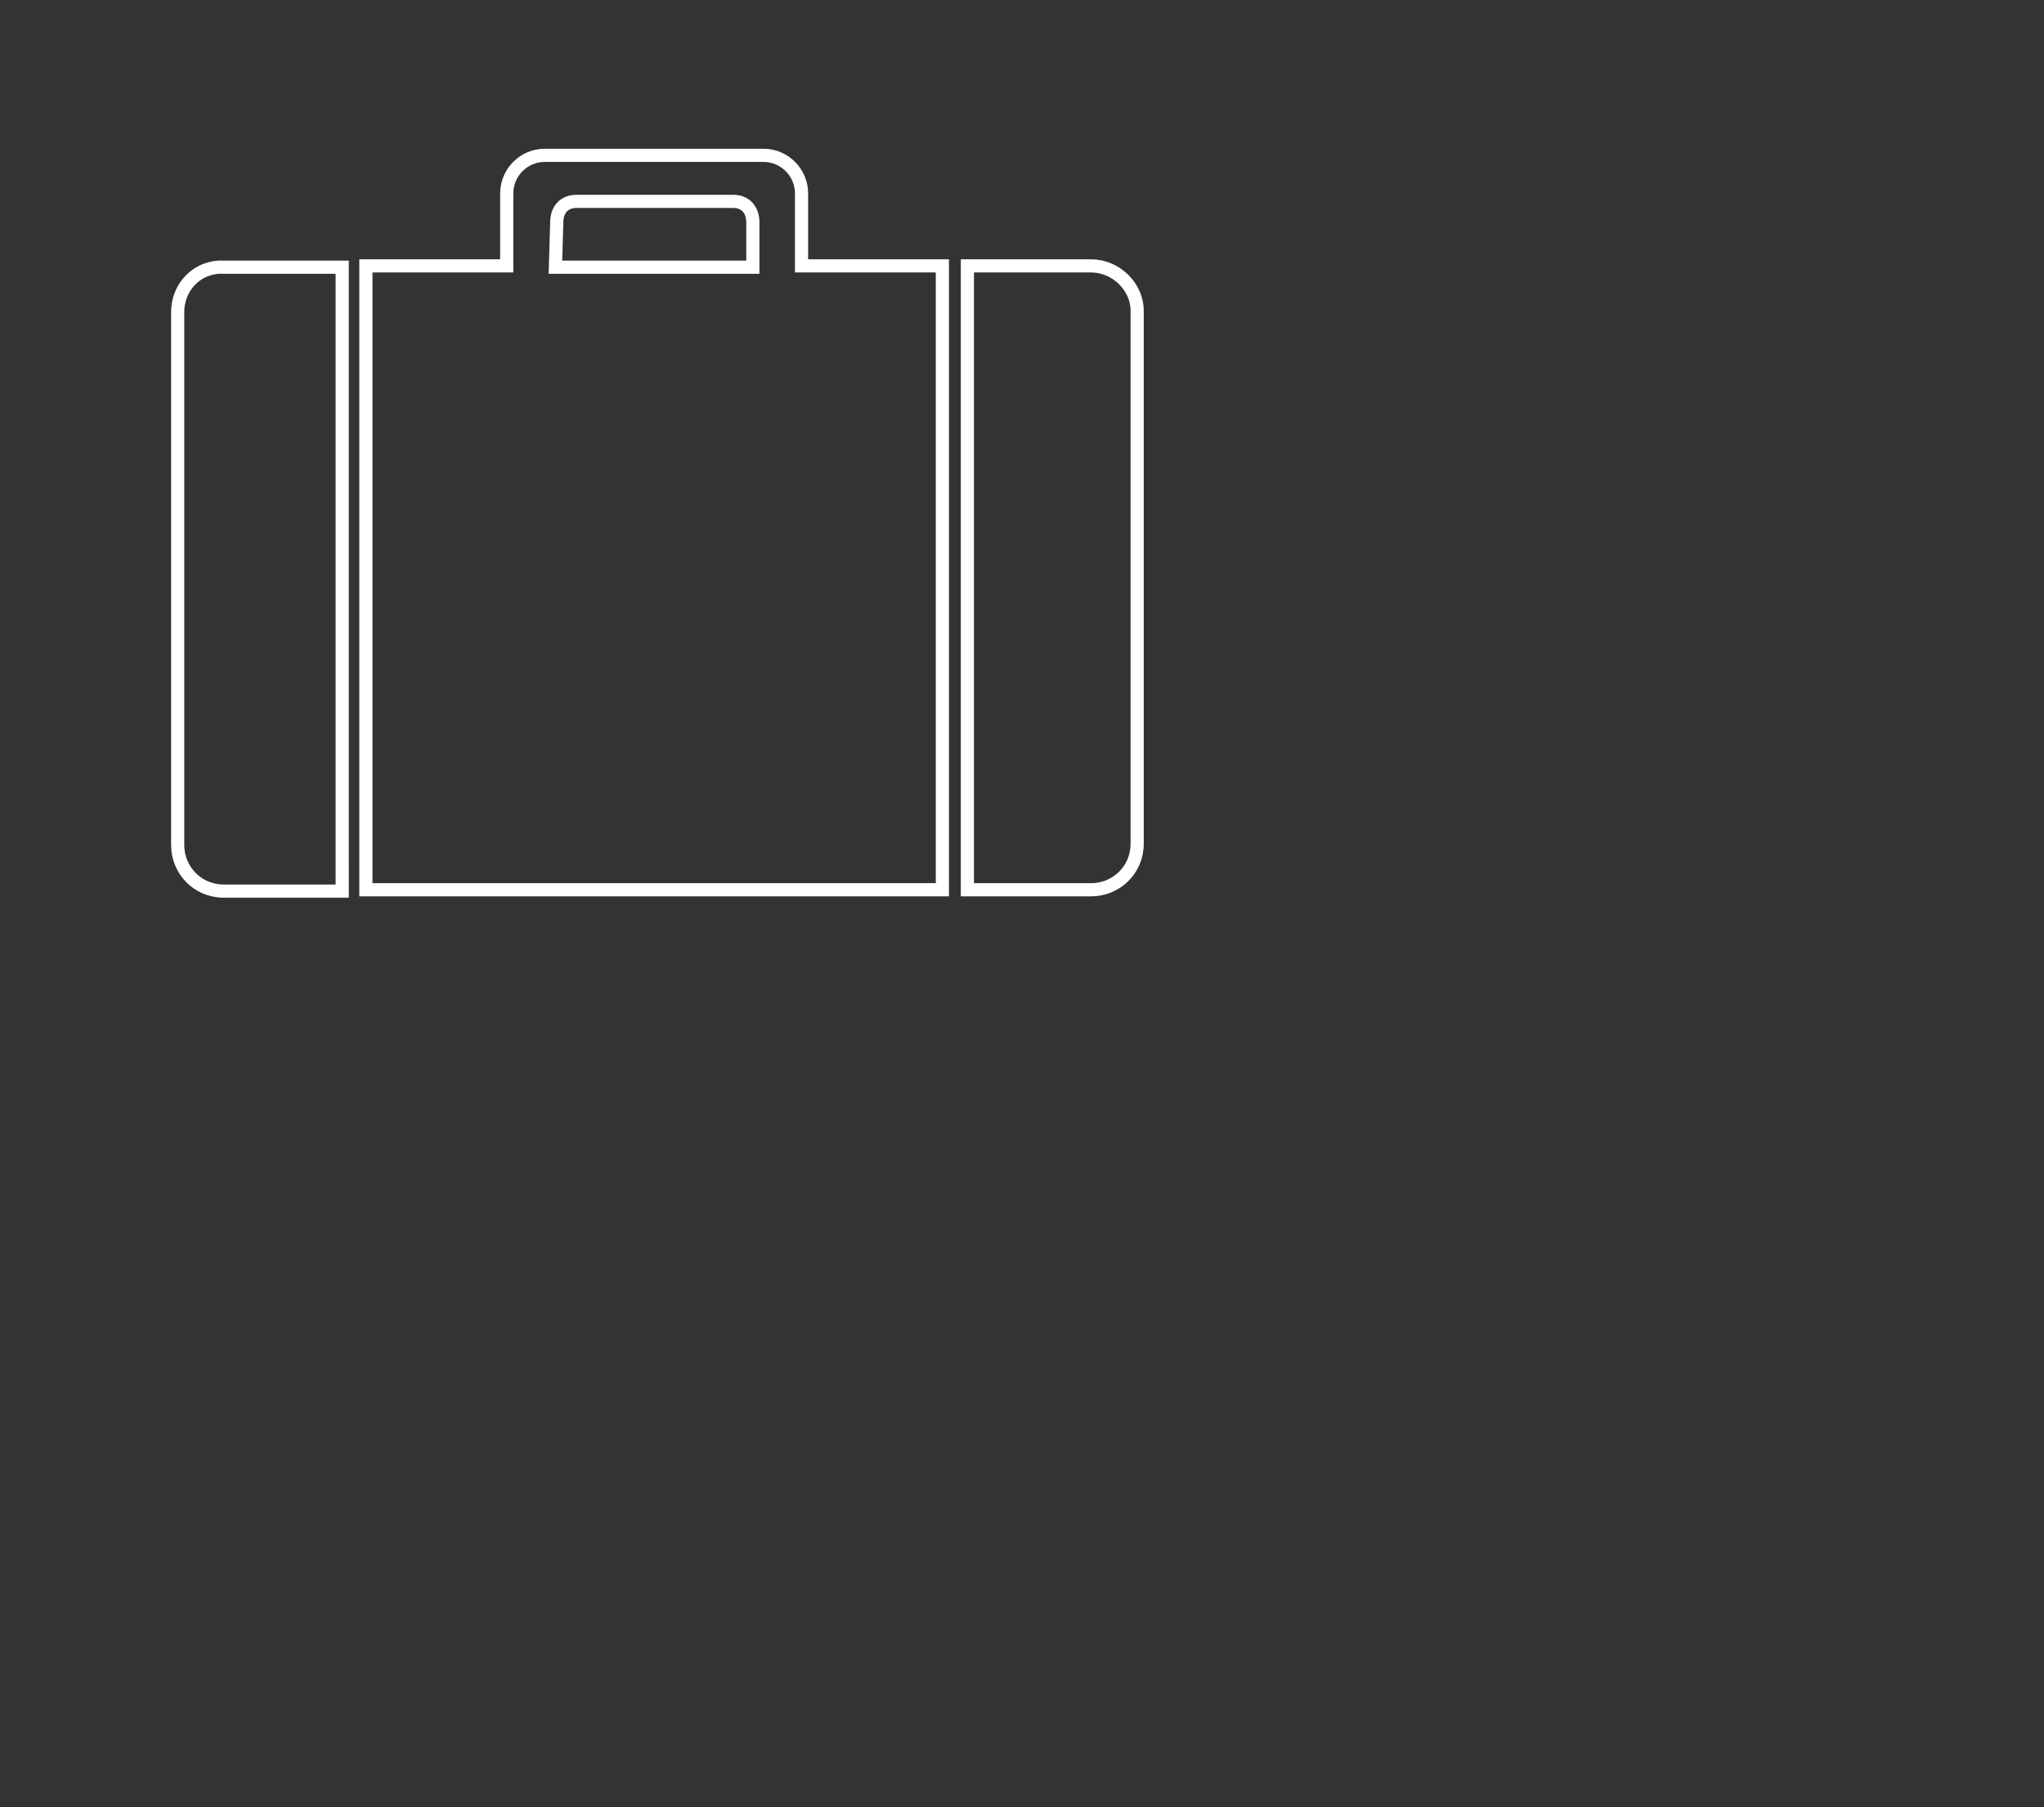 <?xml version="1.0" encoding="utf-8"?>
<!-- Generator: Adobe Illustrator 18.1.1, SVG Export Plug-In . SVG Version: 6.00 Build 0)  -->
<svg version="1.1" baseProfile="basic" id="Layer_1"
	 xmlns="http://www.w3.org/2000/svg" xmlns:xlink="http://www.w3.org/1999/xlink" x="0px" y="0px" viewBox="0 0 155.3 137.3"
	 xml:space="preserve">
<rect x="0" y="0" width="155.3" height="137.3" fill="#333333" stroke="none"/>
<g>
	<g>
		<defs>
			<rect id="SVGID_1_" x="-128.2" y="-423" width="791.9" height="560.3"/>
		</defs>
		<clipPath id="SVGID_2_">
			<use xlink:href="#SVGID_1_"  overflow="visible"/>
		</clipPath>
		<path clip-path="url(#SVGID_2_)" fill="none" stroke="#FFFFFF" stroke-miterlimit="10" d="M42.3,16.9c0-0.9,0.5-1.6,1.5-1.6h11.9
			c1,0,1.5,0.7,1.5,1.6v3.4h-15L42.3,16.9L42.3,16.9z M60.9,14.7c0-1.6-1.3-2.9-2.9-2.9H41.4c-1.6,0-2.9,1.3-2.9,2.9v5.5H27.8v47.4
			h43.8V20.2H60.9L60.9,14.7L60.9,14.7z M13.5,23.7v40.5c0,1.9,1.5,3.5,3.5,3.5h9V20.3h-9C15,20.2,13.5,21.8,13.5,23.7z M82.9,20.2
			h-9.4v47.4h9.4c1.9,0,3.5-1.5,3.5-3.5V23.6C86.4,21.8,84.8,20.2,82.9,20.2z"/>
	</g>
</g>
</svg>
